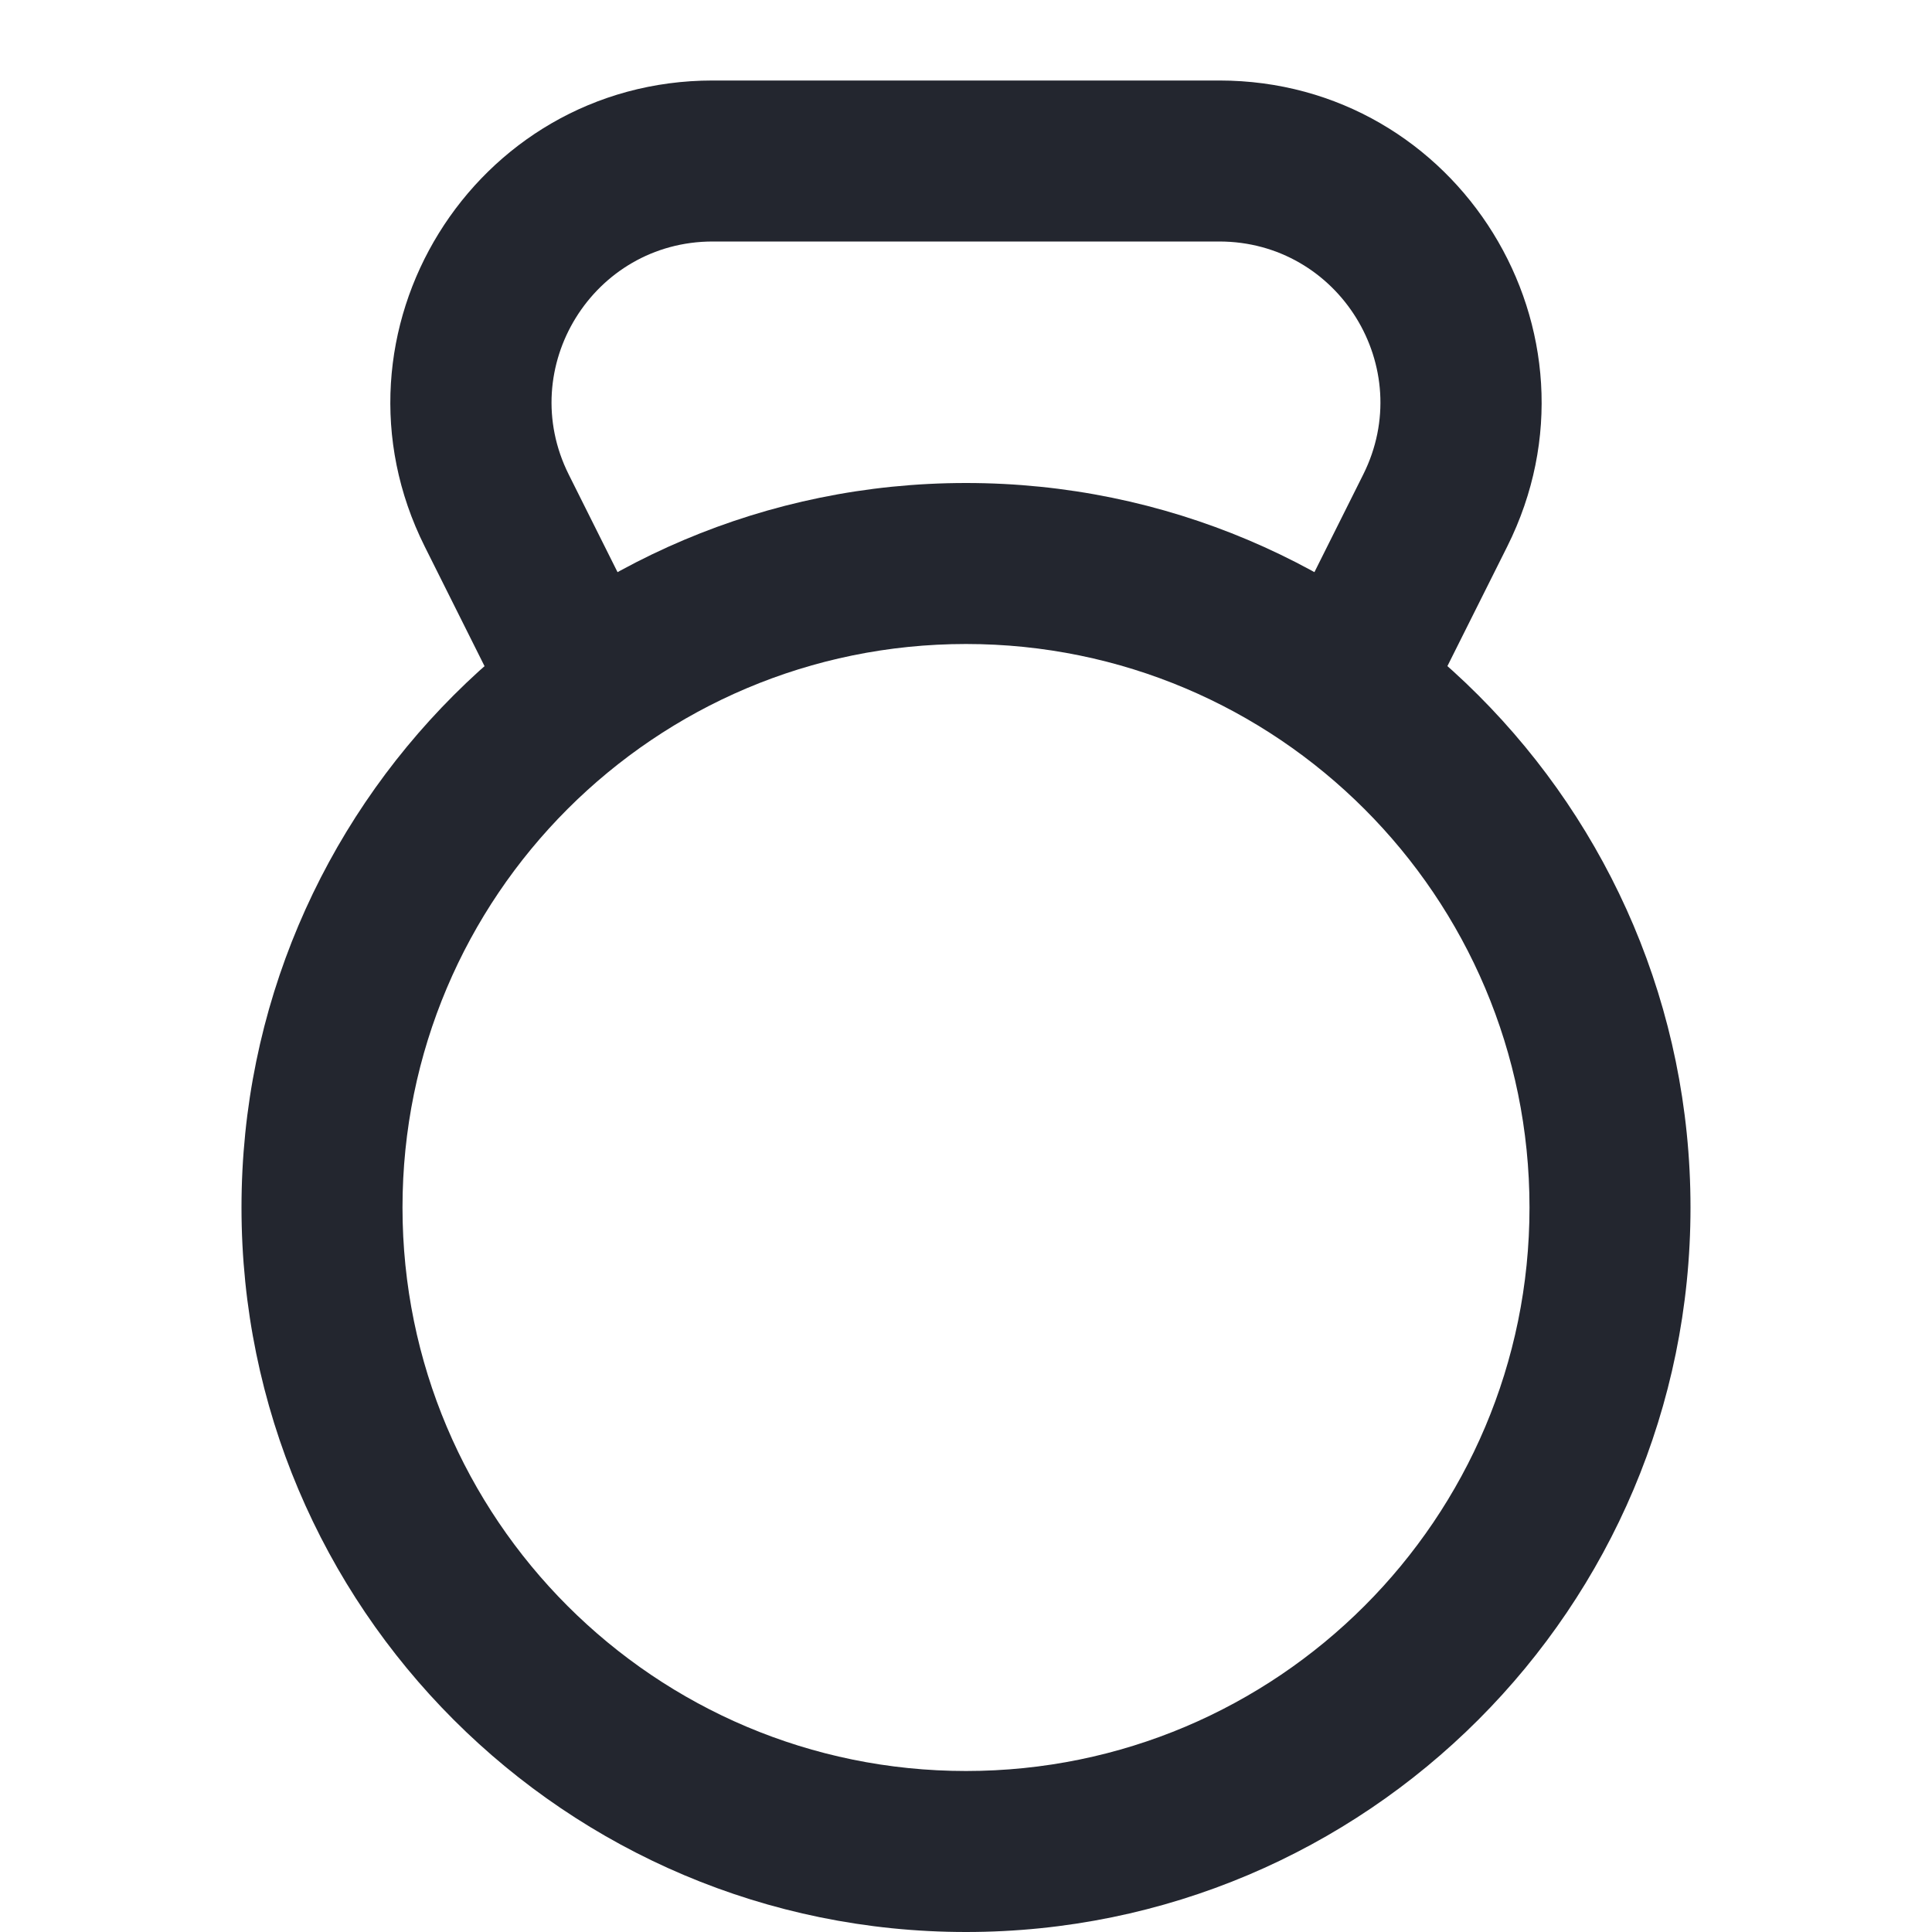 <svg width="48" height="48" viewBox="0 0 48 48" fill="none" xmlns="http://www.w3.org/2000/svg">
<path fill-rule="evenodd" clip-rule="evenodd" d="M24 44C31.732 44 38 37.732 38 30C38 22.268 31.732 16 24 16C16.268 16 10 22.268 10 30C10 37.732 16.268 44 24 44ZM24 48C33.941 48 42 39.941 42 30C42 20.059 33.941 12 24 12C14.059 12 6 20.059 6 30C6 39.941 14.059 48 24 48Z" fill="#23262F"/>
<path fill-rule="evenodd" clip-rule="evenodd" d="M17.708 6C14.734 6 12.8 9.129 14.13 11.789L15.788 15.106C16.282 16.093 15.882 17.295 14.894 17.789C13.906 18.283 12.704 17.882 12.21 16.894L10.552 13.578C7.893 8.258 11.761 2 17.708 2H30.291C36.238 2 40.106 8.258 37.447 13.578L35.788 16.894C35.294 17.882 34.093 18.283 33.105 17.789C32.117 17.295 31.717 16.093 32.211 15.106L33.869 11.789C35.199 9.129 33.265 6 30.291 6H17.708Z" fill="#23262F"/>
</svg>
